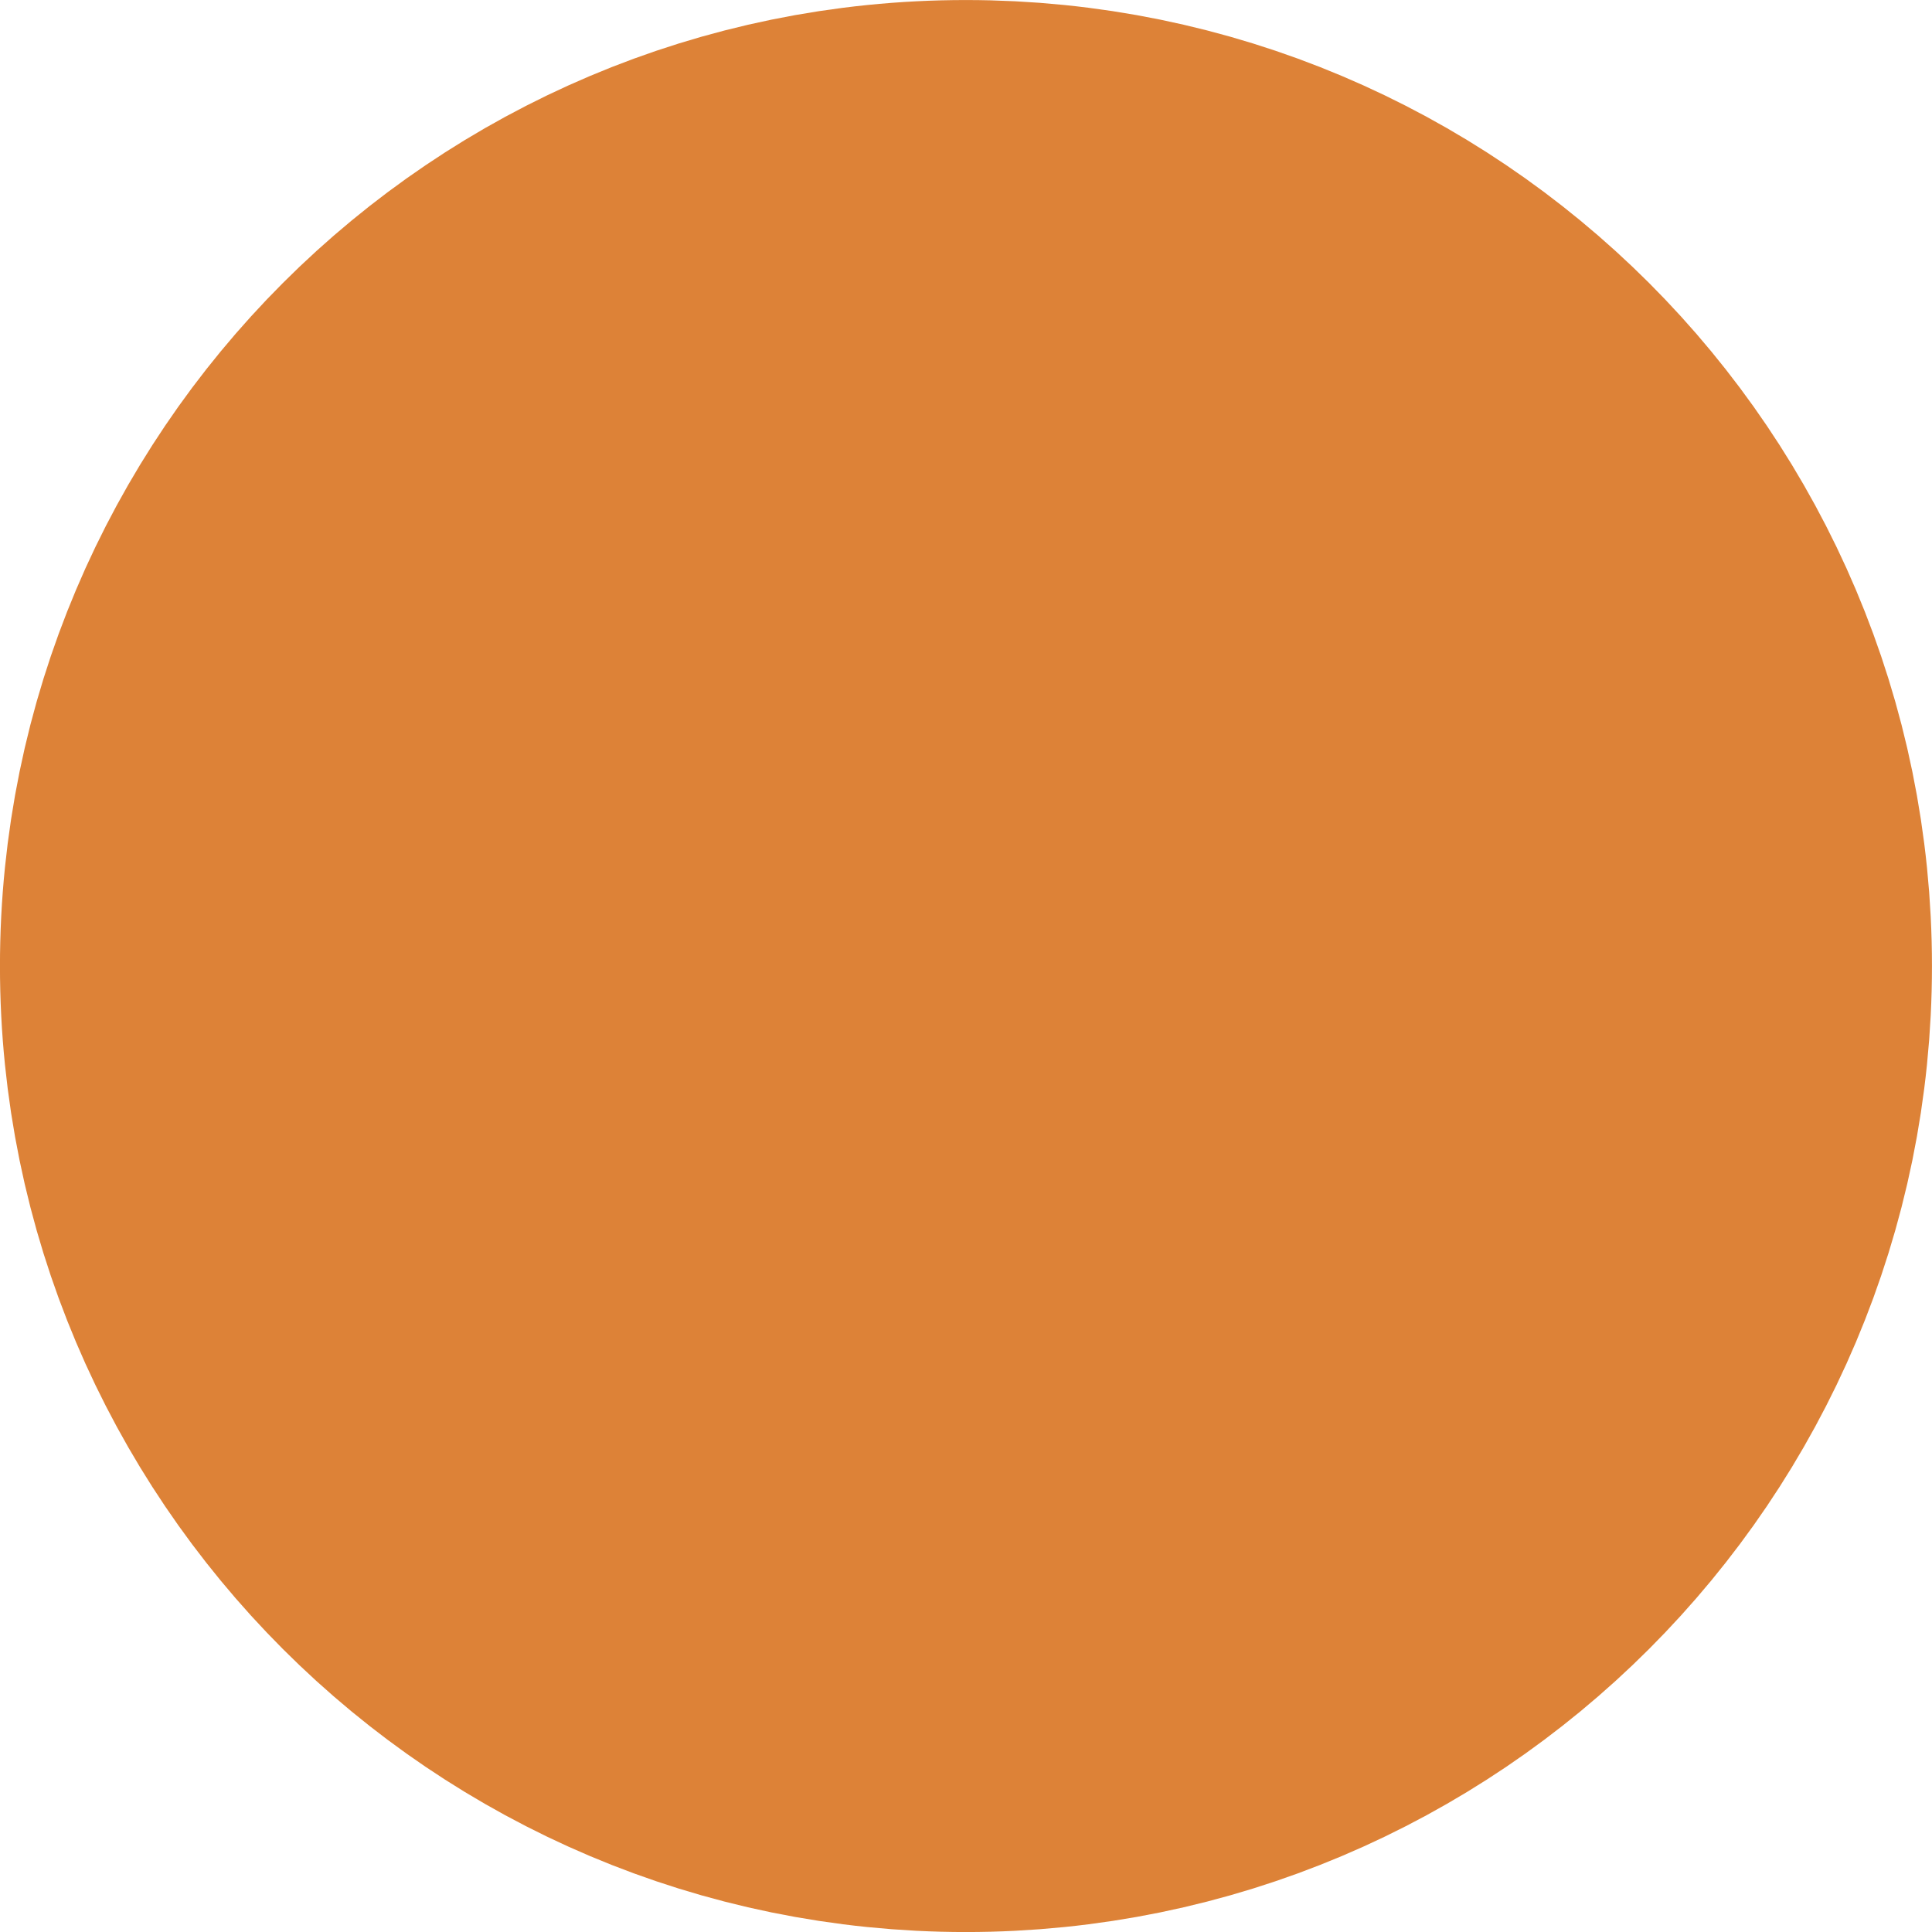 <?xml version="1.0" encoding="utf-8"?>
<!-- Generator: Adobe Illustrator 16.0.0, SVG Export Plug-In . SVG Version: 6.00 Build 0)  -->
<!DOCTYPE svg PUBLIC "-//W3C//DTD SVG 1.1//EN" "http://www.w3.org/Graphics/SVG/1.1/DTD/svg11.dtd">
<svg version="1.1" id="Capa_1" xmlns="http://www.w3.org/2000/svg" xmlns:xlink="http://www.w3.org/1999/xlink" x="0px" y="0px"
	 width="26.929px" height="26.929px" viewBox="0 0 26.929 26.929" enable-background="new 0 0 26.929 26.929" xml:space="preserve">
<path fill="#DD8237" stroke="#DD8237" stroke-width="6.929" stroke-miterlimit="10" d="M23.464,13.465c0,5.522-4.478,10-10.003,10
	c-5.518,0-9.997-4.478-9.997-10c0-5.523,4.479-10,9.997-10C18.987,3.464,23.464,7.941,23.464,13.465z"/>
</svg>
